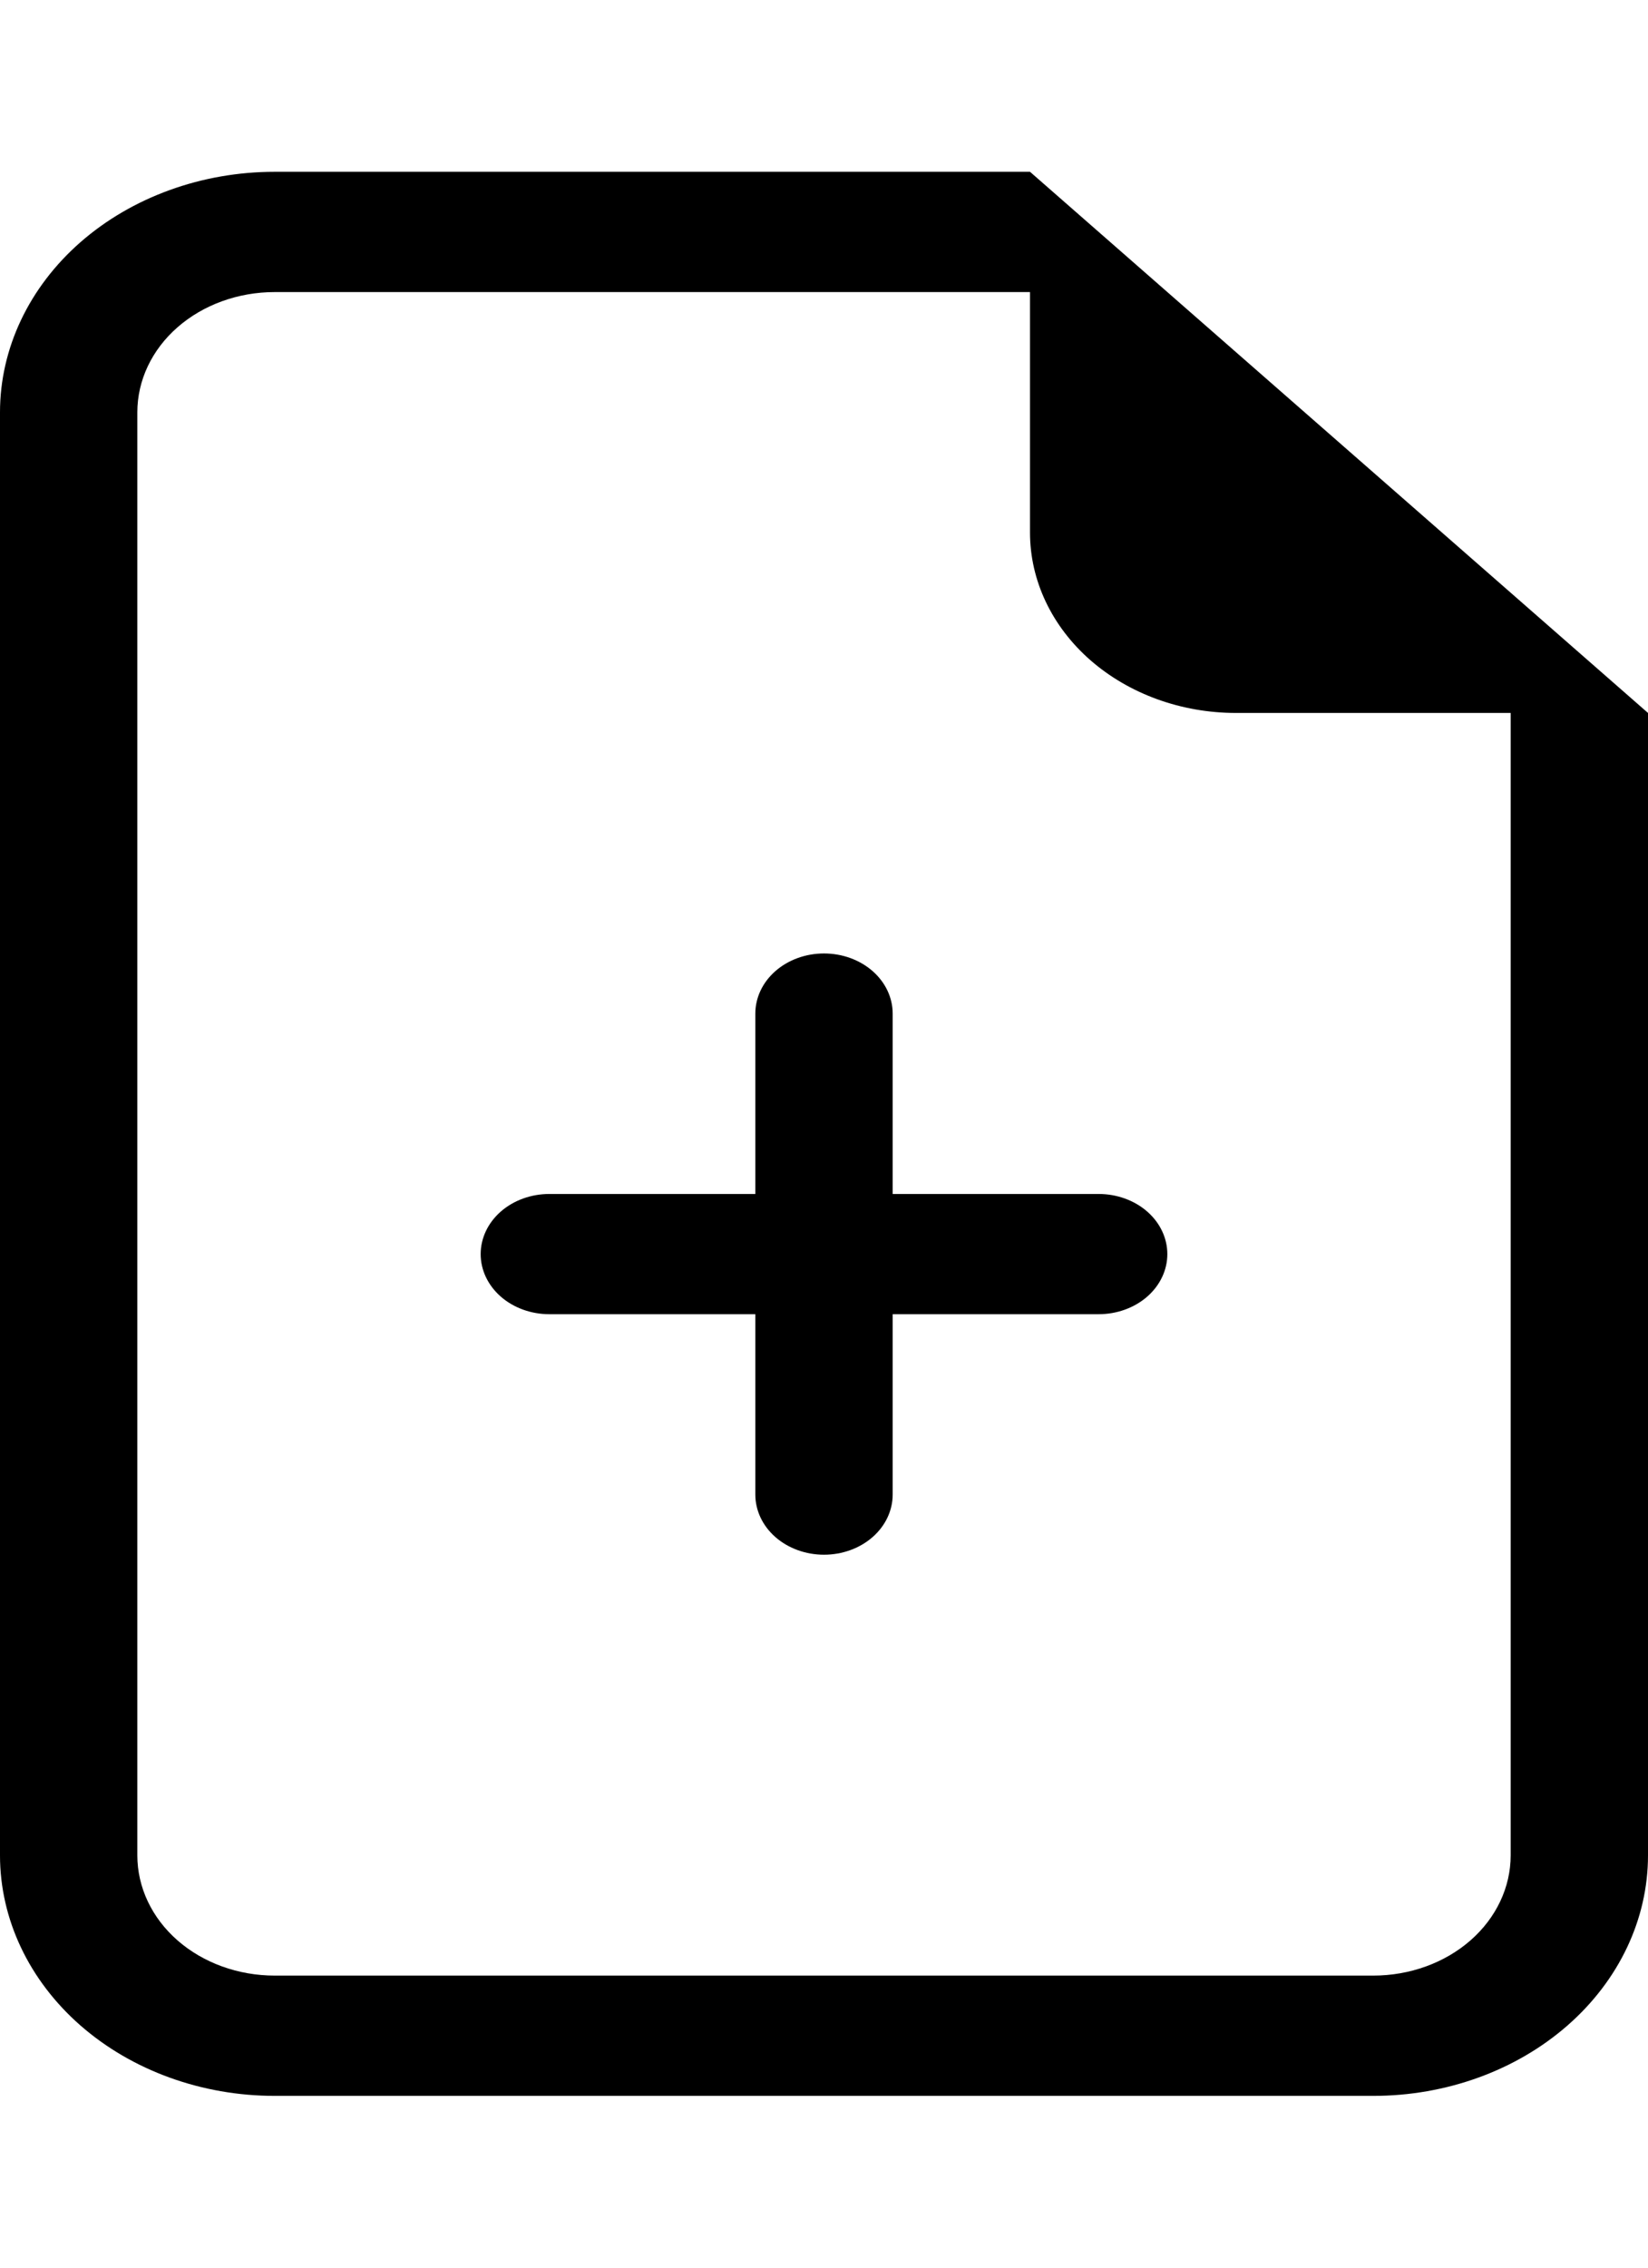 <svg width="16" height="22" viewBox="0 0 30 35" fill="none" xmlns="http://www.w3.org/2000/svg">
<path d="M15 14.219C15.332 14.219 15.649 14.334 15.884 14.539C16.118 14.744 16.25 15.022 16.25 15.312V18.594H20C20.331 18.594 20.649 18.709 20.884 18.914C21.118 19.119 21.25 19.397 21.25 19.688C21.25 19.978 21.118 20.256 20.884 20.461C20.649 20.666 20.331 20.781 20 20.781H16.25V24.062C16.25 24.353 16.118 24.631 15.884 24.836C15.649 25.041 15.332 25.156 15 25.156C14.668 25.156 14.351 25.041 14.116 24.836C13.882 24.631 13.75 24.353 13.75 24.062V20.781H10C9.668 20.781 9.351 20.666 9.116 20.461C8.882 20.256 8.75 19.978 8.75 19.688C8.75 19.397 8.882 19.119 9.116 18.914C9.351 18.709 9.668 18.594 10 18.594H13.75V15.312C13.75 15.022 13.882 14.744 14.116 14.539C14.351 14.334 14.668 14.219 15 14.219V14.219Z" fill="black"/>
<path d="M30 9.844V30.625C30 31.785 29.473 32.898 28.535 33.719C27.598 34.539 26.326 35 25 35H5C3.674 35 2.402 34.539 1.464 33.719C0.527 32.898 0 31.785 0 30.625V4.375C0 3.215 0.527 2.102 1.464 1.281C2.402 0.461 3.674 0 5 0L18.75 0L30 9.844ZM22.5 9.844C21.505 9.844 20.552 9.498 19.848 8.883C19.145 8.267 18.75 7.433 18.75 6.562V2.188H5C4.337 2.188 3.701 2.418 3.232 2.828C2.763 3.238 2.5 3.795 2.5 4.375V30.625C2.5 31.205 2.763 31.762 3.232 32.172C3.701 32.582 4.337 32.812 5 32.812H25C25.663 32.812 26.299 32.582 26.768 32.172C27.237 31.762 27.5 31.205 27.5 30.625V9.844H22.5Z" fill="black"/>
</svg>
